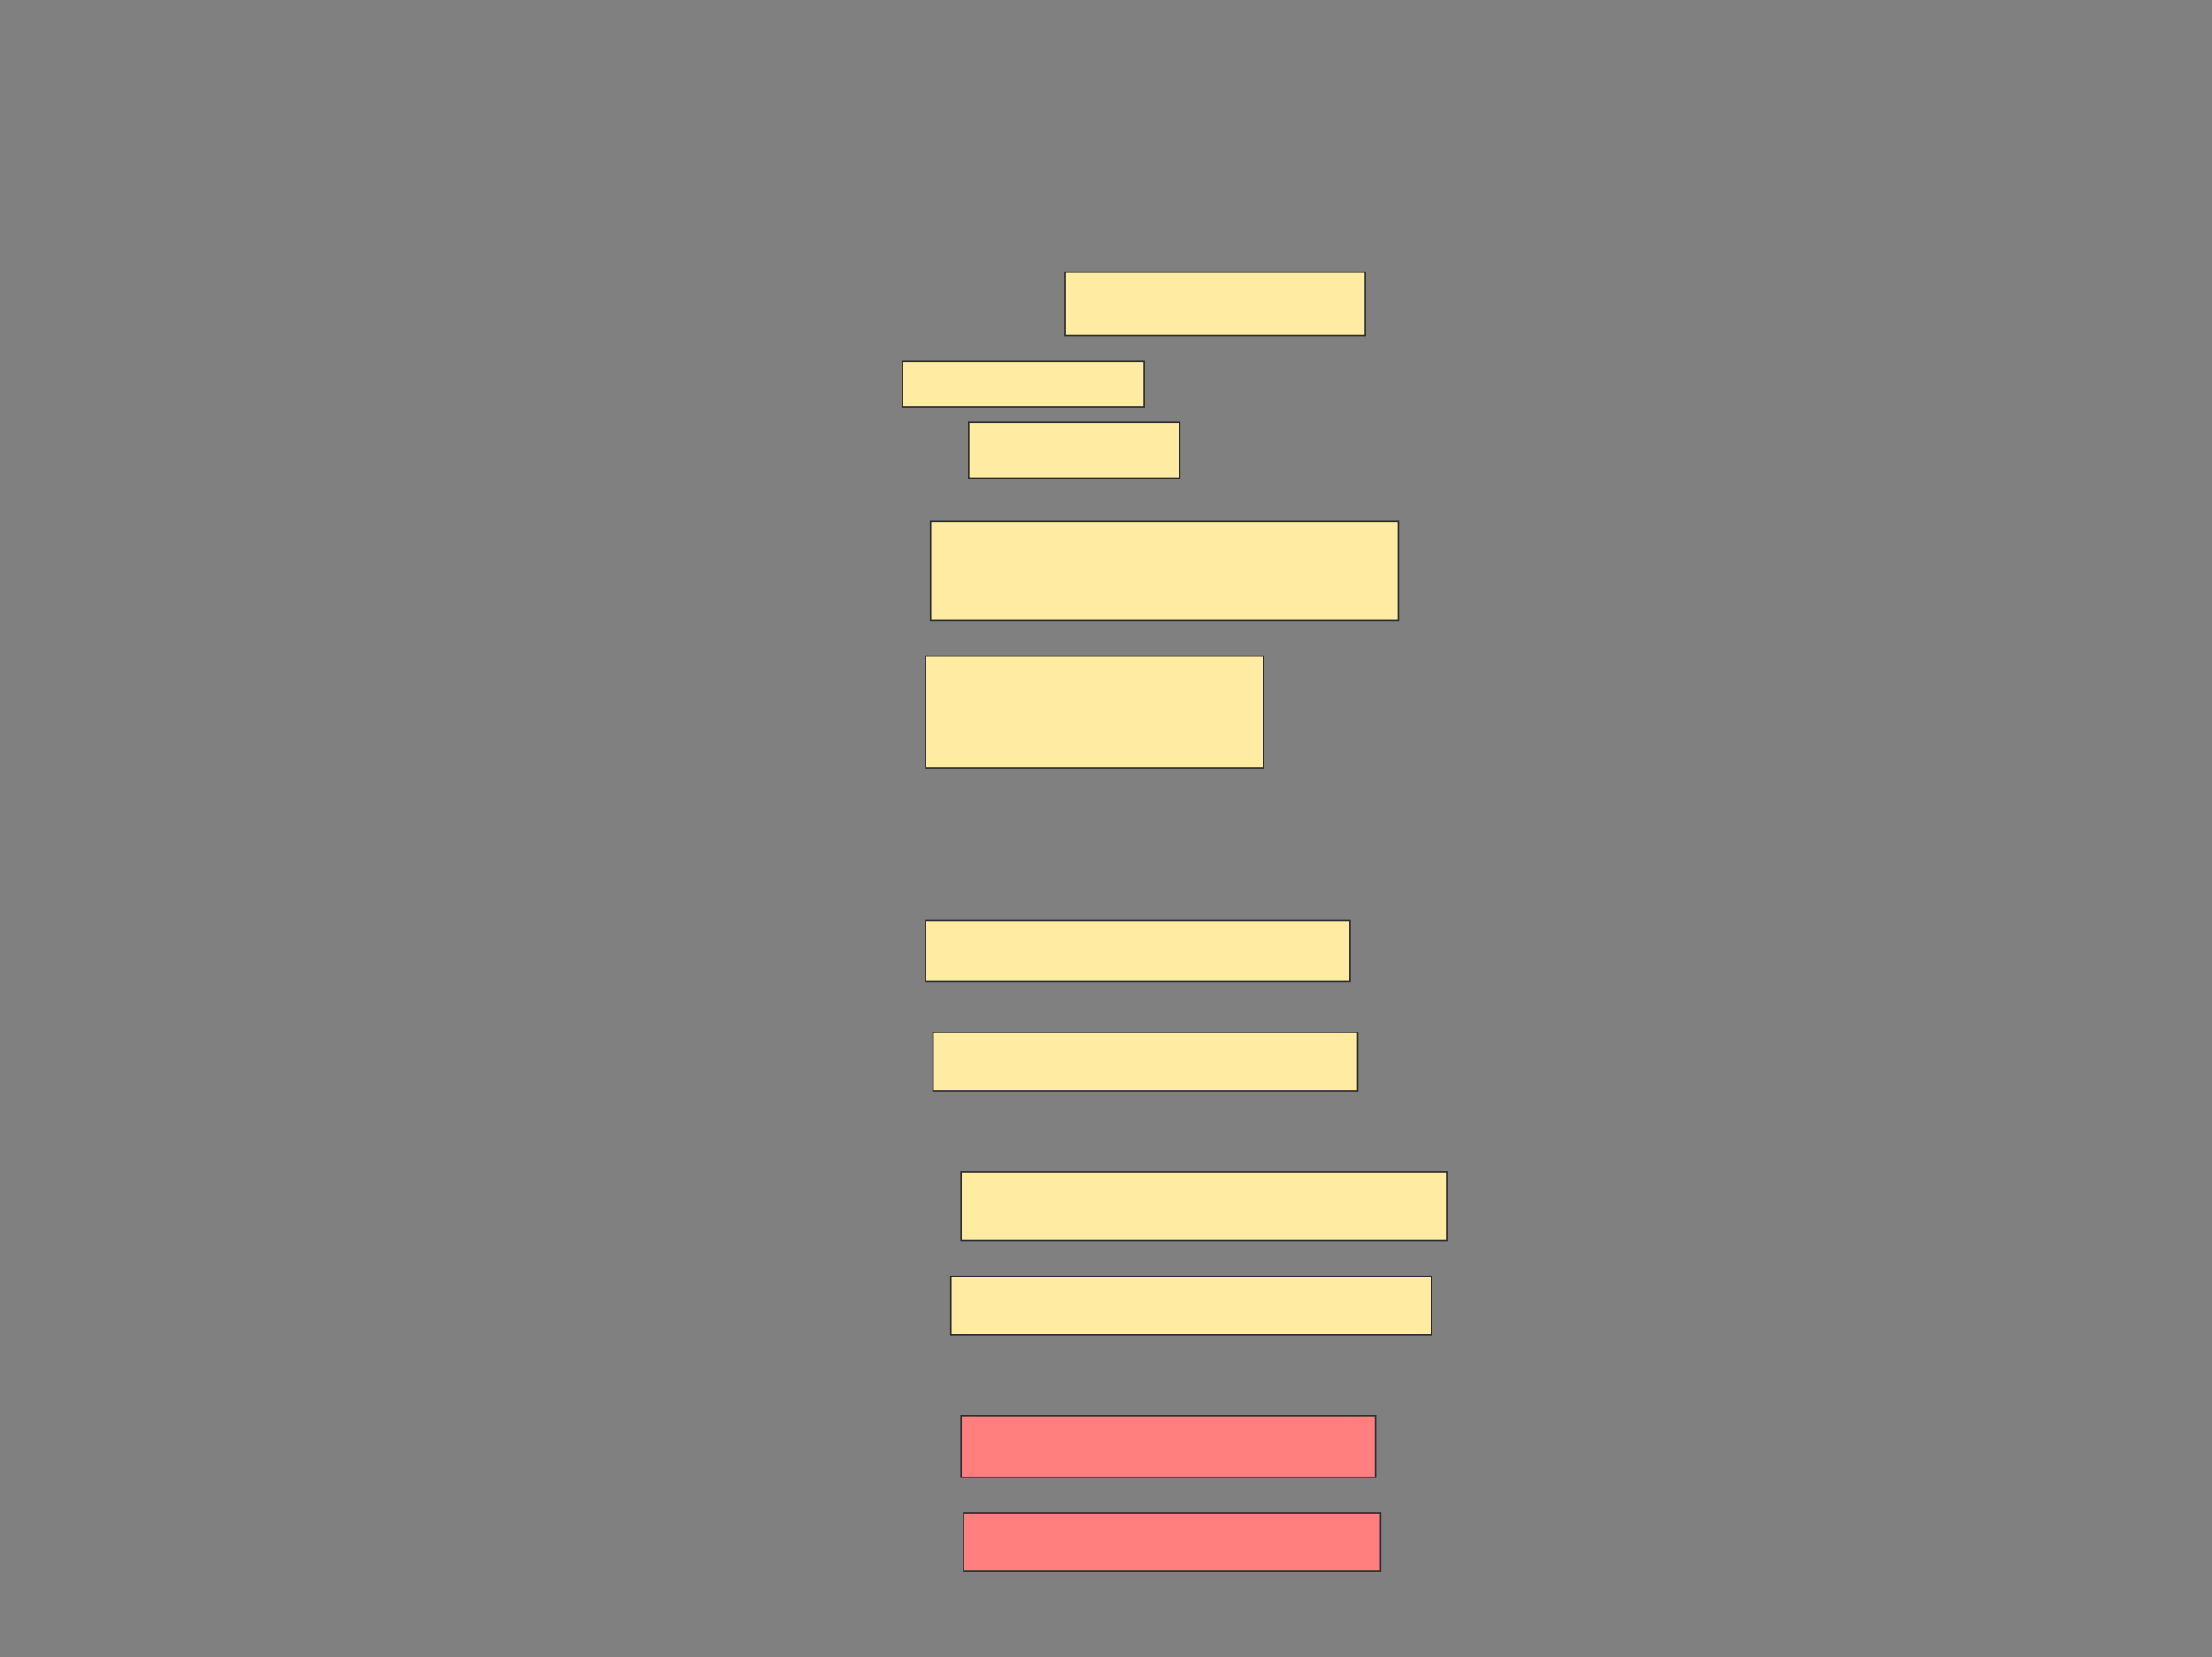 <svg xmlns="http://www.w3.org/2000/svg" width="1500" height="1124">
 <rect width="100%" height="100%" fill="#808080" stroke="none"/>
 <!-- Created with Image Occlusion Enhanced -->
 <g>
  <title>Labels</title>
 </g>
 <g>
  <title>Masks</title>
  <g id="389cbca5fdc04ab0b9201548743ff40b-ao-1">
   <rect height="43.103" width="203.448" y="184.621" x="722.414" stroke="#2D2D2D" fill="#FFEBA2"/>
   <rect height="31.034" width="163.793" y="244.966" x="612.069" stroke="#2D2D2D" fill="#FFEBA2"/>
   <rect height="37.931" width="143.103" y="286.345" x="656.897" stroke="#2D2D2D" fill="#FFEBA2"/>
  </g>
  <g id="389cbca5fdc04ab0b9201548743ff40b-ao-2">
   <rect height="67.241" width="317.241" y="353.586" x="631.034" stroke="#2D2D2D" fill="#FFEBA2"/>
   <rect height="75.862" width="229.31" y="444.966" x="627.586" stroke="#2D2D2D" fill="#FFEBA2"/>
  </g>
  <g id="389cbca5fdc04ab0b9201548743ff40b-ao-3">
   <rect height="41.379" width="287.931" y="624.276" x="627.586" stroke="#2D2D2D" fill="#FFEBA2"/>
   <rect height="39.655" width="287.931" y="700.138" x="632.759" stroke="#2D2D2D" fill="#FFEBA2"/>
  </g>
  <g id="389cbca5fdc04ab0b9201548743ff40b-ao-4">
   <rect height="46.552" width="329.31" y="794.966" x="651.724" stroke="#2D2D2D" fill="#FFEBA2"/>
   <rect height="39.655" width="325.862" y="865.655" x="644.828" stroke="#2D2D2D" fill="#FFEBA2"/>
  </g>
  <g id="389cbca5fdc04ab0b9201548743ff40b-ao-5" class="qshape">
   <rect height="41.379" width="281.034" y="960.483" x="651.724" stroke="#2D2D2D" fill="#FF7E7E" class="qshape"/>
   <rect height="39.655" width="282.759" y="1026" x="653.448" stroke="#2D2D2D" fill="#FF7E7E" class="qshape"/>
  </g>
 </g>
</svg>